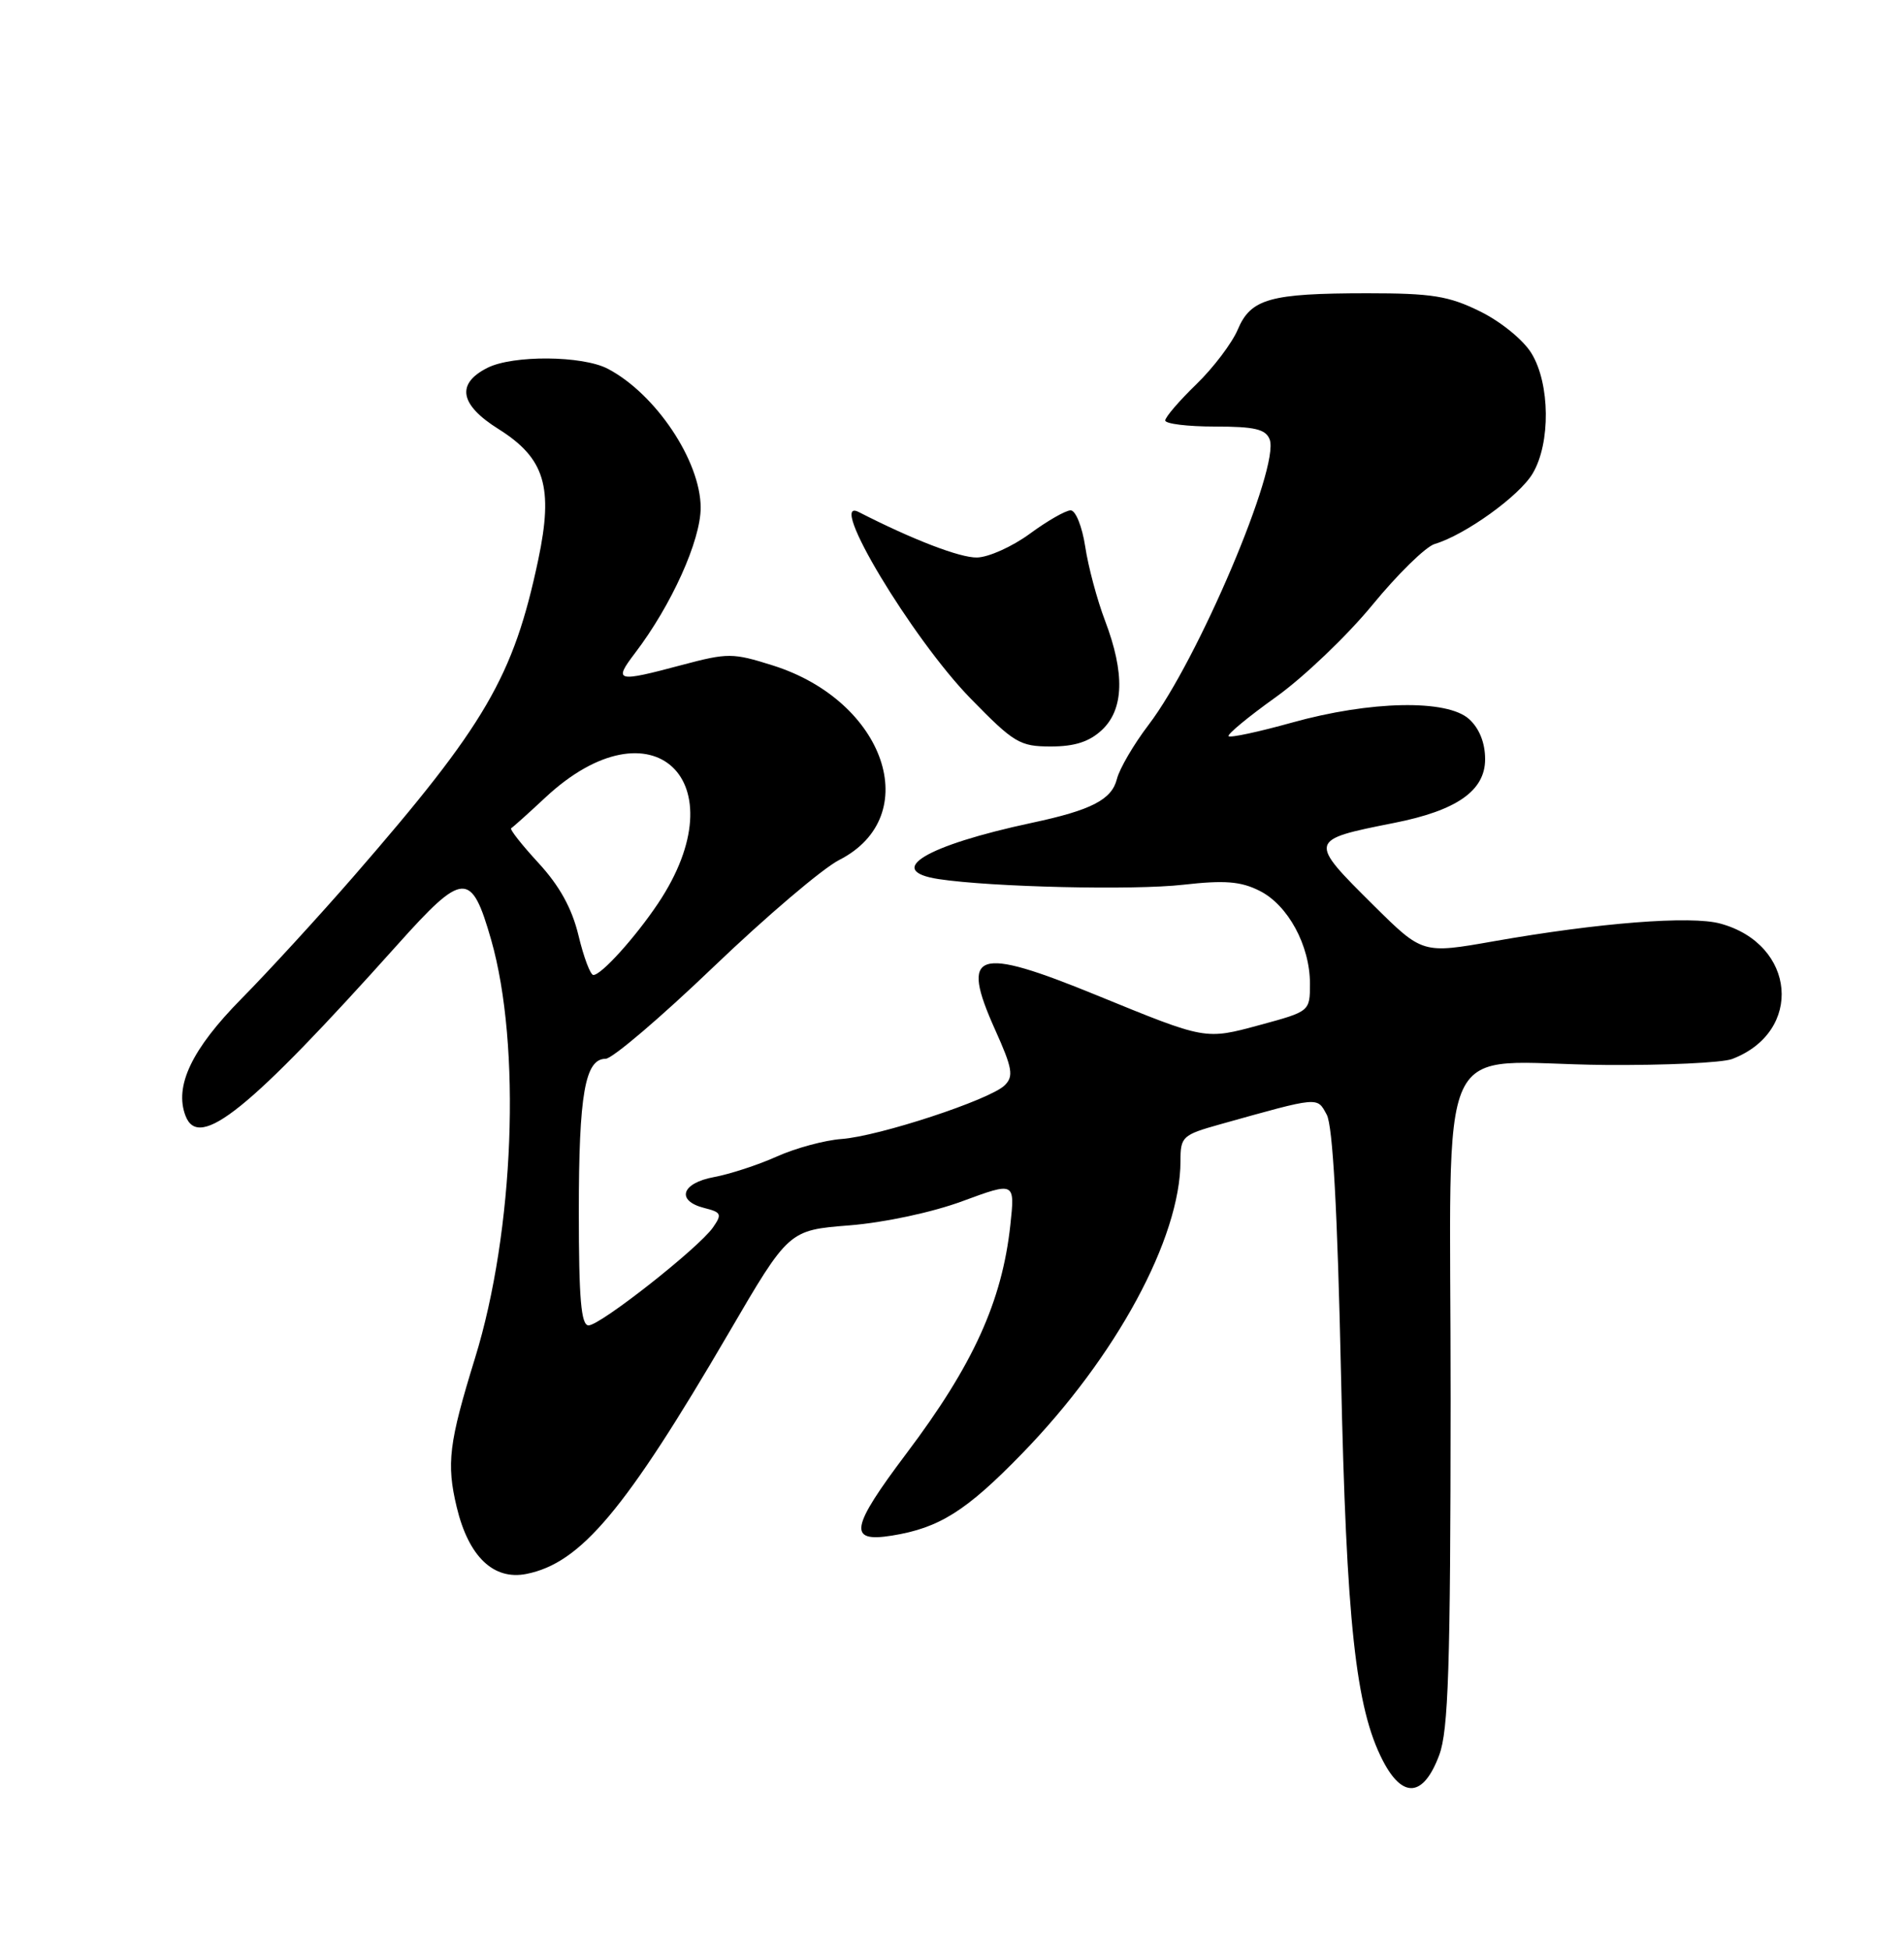 <?xml version="1.0" encoding="UTF-8" standalone="no"?>
<!DOCTYPE svg PUBLIC "-//W3C//DTD SVG 1.1//EN" "http://www.w3.org/Graphics/SVG/1.1/DTD/svg11.dtd" >
<svg xmlns="http://www.w3.org/2000/svg" xmlns:xlink="http://www.w3.org/1999/xlink" version="1.1" viewBox="0 0 250 256">
 <g >
 <path fill="currentColor"
d=" M 188.97 230.42 C 190.18 227.20 190.45 218.87 190.47 183.78 C 190.50 134.03 187.93 139.61 210.78 139.81 C 218.63 139.87 226.12 139.52 227.43 139.03 C 236.83 135.45 235.82 123.95 225.88 121.25 C 222.01 120.19 209.97 121.14 196.14 123.57 C 186.78 125.22 186.78 125.22 180.39 118.89 C 171.74 110.31 171.75 110.28 183.03 108.04 C 191.28 106.41 195.00 103.81 195.00 99.67 C 195.00 97.52 194.24 95.62 192.89 94.40 C 190.00 91.79 179.94 91.99 169.62 94.87 C 165.28 96.08 161.55 96.88 161.32 96.65 C 161.09 96.43 163.88 94.12 167.52 91.52 C 171.16 88.92 176.86 83.48 180.19 79.43 C 183.51 75.38 187.20 71.77 188.37 71.42 C 192.40 70.22 199.51 65.10 201.25 62.15 C 203.61 58.17 203.53 50.38 201.09 46.39 C 200.03 44.64 197.06 42.22 194.35 40.89 C 190.22 38.85 188.02 38.50 179.50 38.50 C 166.72 38.51 164.23 39.21 162.51 43.29 C 161.76 45.05 159.32 48.28 157.08 50.45 C 154.83 52.63 153.00 54.76 153.00 55.20 C 153.00 55.64 155.94 56.00 159.53 56.00 C 164.74 56.00 166.19 56.34 166.71 57.69 C 168.08 61.25 157.29 86.68 150.81 95.16 C 148.86 97.72 146.99 100.92 146.65 102.28 C 145.97 104.98 143.30 106.36 135.50 108.02 C 121.52 111.01 116.05 114.31 123.25 115.41 C 130.17 116.46 148.82 116.90 155.37 116.15 C 160.79 115.54 162.90 115.70 165.37 116.94 C 169.11 118.80 172.00 124.12 172.00 129.14 C 172.00 132.77 171.99 132.78 165.47 134.55 C 158.18 136.52 158.44 136.56 144.00 130.66 C 128.11 124.16 126.03 124.86 130.65 135.16 C 132.95 140.27 133.12 141.30 131.91 142.49 C 129.98 144.38 115.42 149.17 110.50 149.53 C 108.30 149.69 104.47 150.72 102.00 151.83 C 99.53 152.94 95.81 154.15 93.75 154.53 C 89.46 155.32 88.73 157.64 92.48 158.59 C 94.72 159.15 94.83 159.40 93.61 161.15 C 91.71 163.86 78.82 174.00 77.28 174.00 C 76.30 174.00 76.00 170.51 76.00 159.07 C 76.00 143.64 76.82 139.00 79.52 139.00 C 80.39 139.00 86.75 133.58 93.66 126.96 C 100.57 120.34 108.01 114.01 110.19 112.90 C 121.43 107.17 116.26 92.02 101.47 87.36 C 96.21 85.70 95.56 85.70 89.54 87.30 C 80.93 89.60 80.52 89.50 83.37 85.75 C 88.16 79.47 92.00 70.96 92.00 66.65 C 91.99 60.52 86.09 51.70 79.80 48.41 C 76.46 46.67 67.36 46.60 64.00 48.29 C 59.86 50.38 60.35 53.13 65.46 56.33 C 71.54 60.15 72.69 63.93 70.67 73.50 C 67.42 88.84 63.77 95.11 46.48 115.00 C 41.94 120.22 35.28 127.49 31.68 131.14 C 25.18 137.73 22.86 142.59 24.36 146.49 C 26.12 151.09 32.68 145.79 52.18 124.03 C 60.85 114.35 61.88 114.29 64.49 123.38 C 68.46 137.28 67.53 161.61 62.37 178.30 C 58.93 189.45 58.60 192.14 59.97 197.87 C 61.53 204.36 64.80 207.49 69.12 206.63 C 76.27 205.20 82.09 198.27 95.68 175.00 C 103.56 161.50 103.56 161.50 111.53 160.87 C 116.13 160.50 122.41 159.16 126.38 157.69 C 133.27 155.15 133.27 155.15 132.66 160.83 C 131.57 170.85 127.79 179.18 119.02 190.81 C 111.66 200.59 111.31 202.53 117.10 201.60 C 123.33 200.60 126.86 198.38 134.18 190.85 C 146.55 178.14 155.00 162.54 155.00 152.42 C 155.00 149.21 155.25 148.99 160.25 147.59 C 173.33 143.93 172.91 143.97 174.20 146.33 C 175.00 147.79 175.61 158.91 176.08 180.50 C 176.78 212.97 178.00 224.23 181.56 231.12 C 184.18 236.19 186.91 235.93 188.97 230.42 Z  M 144.69 95.83 C 147.58 93.11 147.71 88.38 145.10 81.50 C 144.05 78.75 142.88 74.36 142.49 71.75 C 142.09 69.14 141.24 67.00 140.58 67.00 C 139.93 67.00 137.52 68.38 135.22 70.07 C 132.93 71.75 129.81 73.16 128.28 73.19 C 126.06 73.24 119.82 70.84 112.75 67.22 C 108.47 65.03 119.73 83.80 127.43 91.69 C 133.14 97.54 133.90 98.00 137.98 98.00 C 141.11 98.00 143.03 97.38 144.69 95.83 Z  M 75.96 122.82 C 75.10 119.25 73.48 116.31 70.71 113.30 C 68.51 110.91 66.89 108.86 67.12 108.73 C 67.35 108.60 69.38 106.78 71.63 104.68 C 85.64 91.63 97.17 102.51 86.40 118.61 C 83.41 123.07 78.96 128.00 77.91 128.00 C 77.52 128.00 76.64 125.67 75.96 122.82 Z "/>
</g>
</svg>